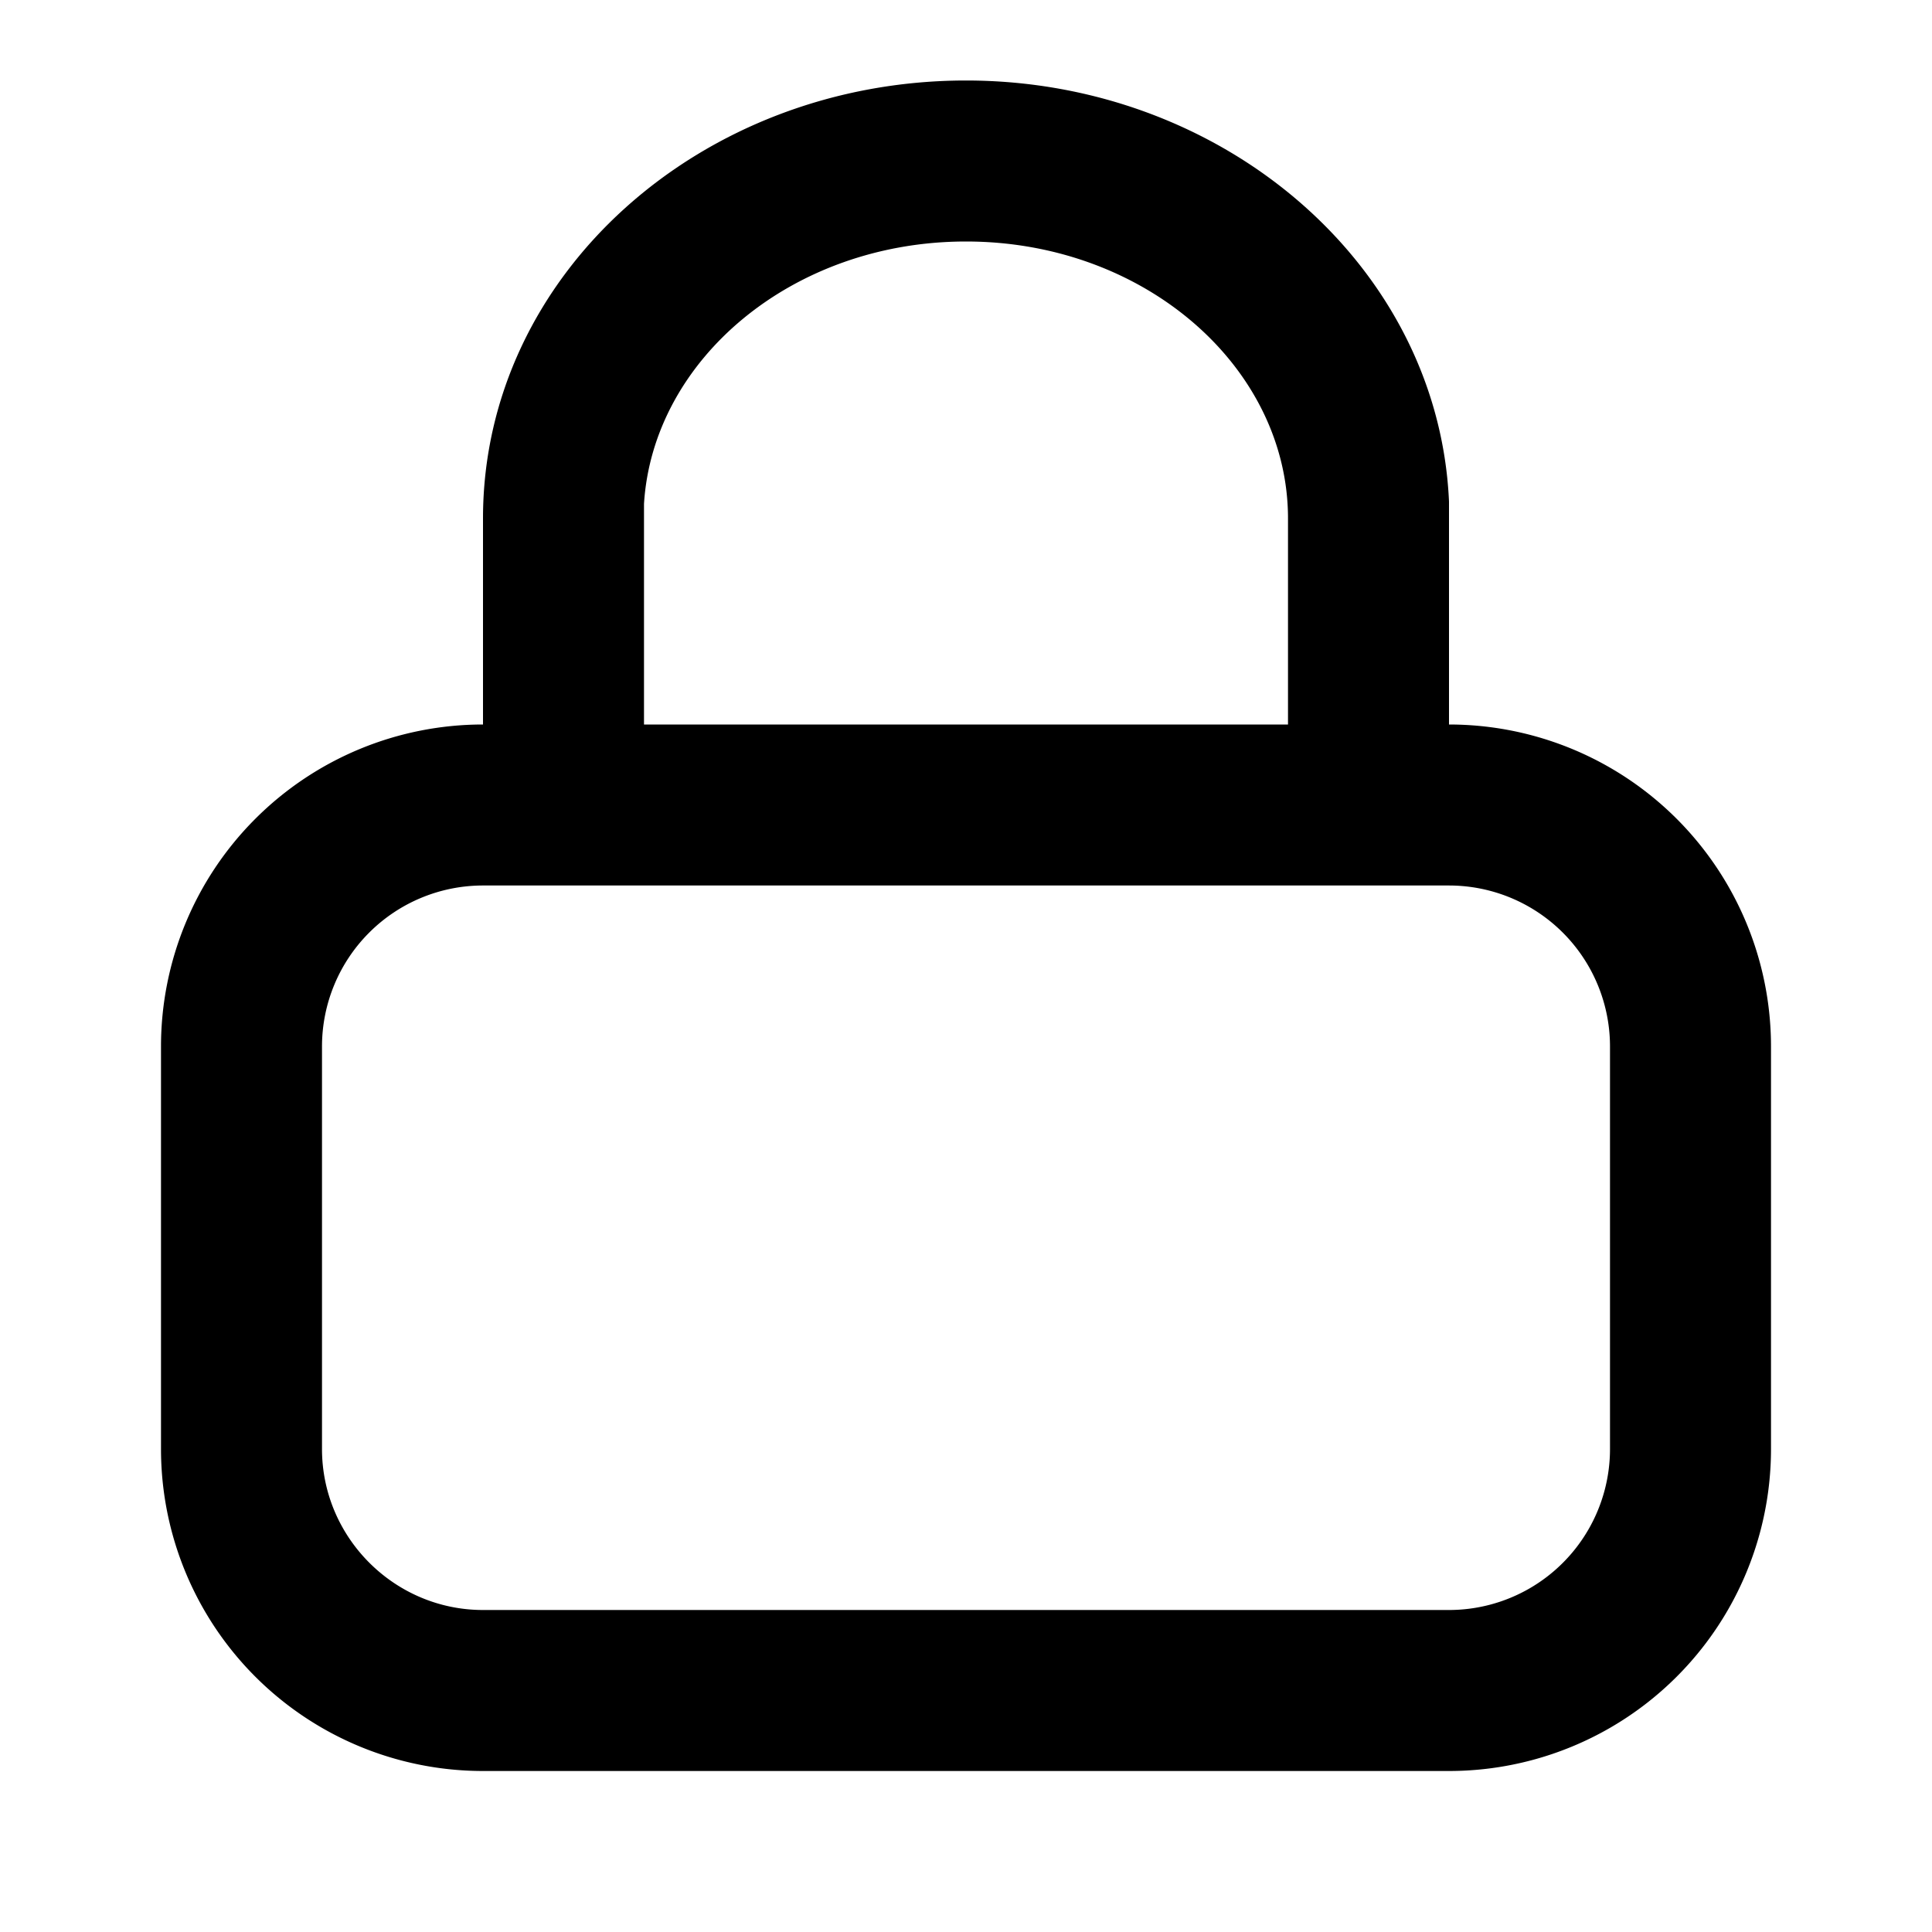 <svg xmlns="http://www.w3.org/2000/svg" fill="none" viewBox="0 0 24 24"><path fill="currentColor" fill-rule="evenodd" d="M18 6.23C17.87 3.3 15.2 1 12 1 8.71 1 6 3.41 6 6.44V9a4 4 0 0 0-4 4v5a4 4 0 0 0 4 4h12a4 4 0 0 0 4-4v-5a4 4 0 0 0-4-4zM16 9V6.44C16 4.57 14.23 3 12 3 9.84 3 8.11 4.47 8 6.26V9zm-9 2H6a2 2 0 0 0-2 2v5c0 1.1.9 2 2 2h12a2 2 0 0 0 2-2v-5a2 2 0 0 0-2-2z" clip-rule="evenodd"/></svg>